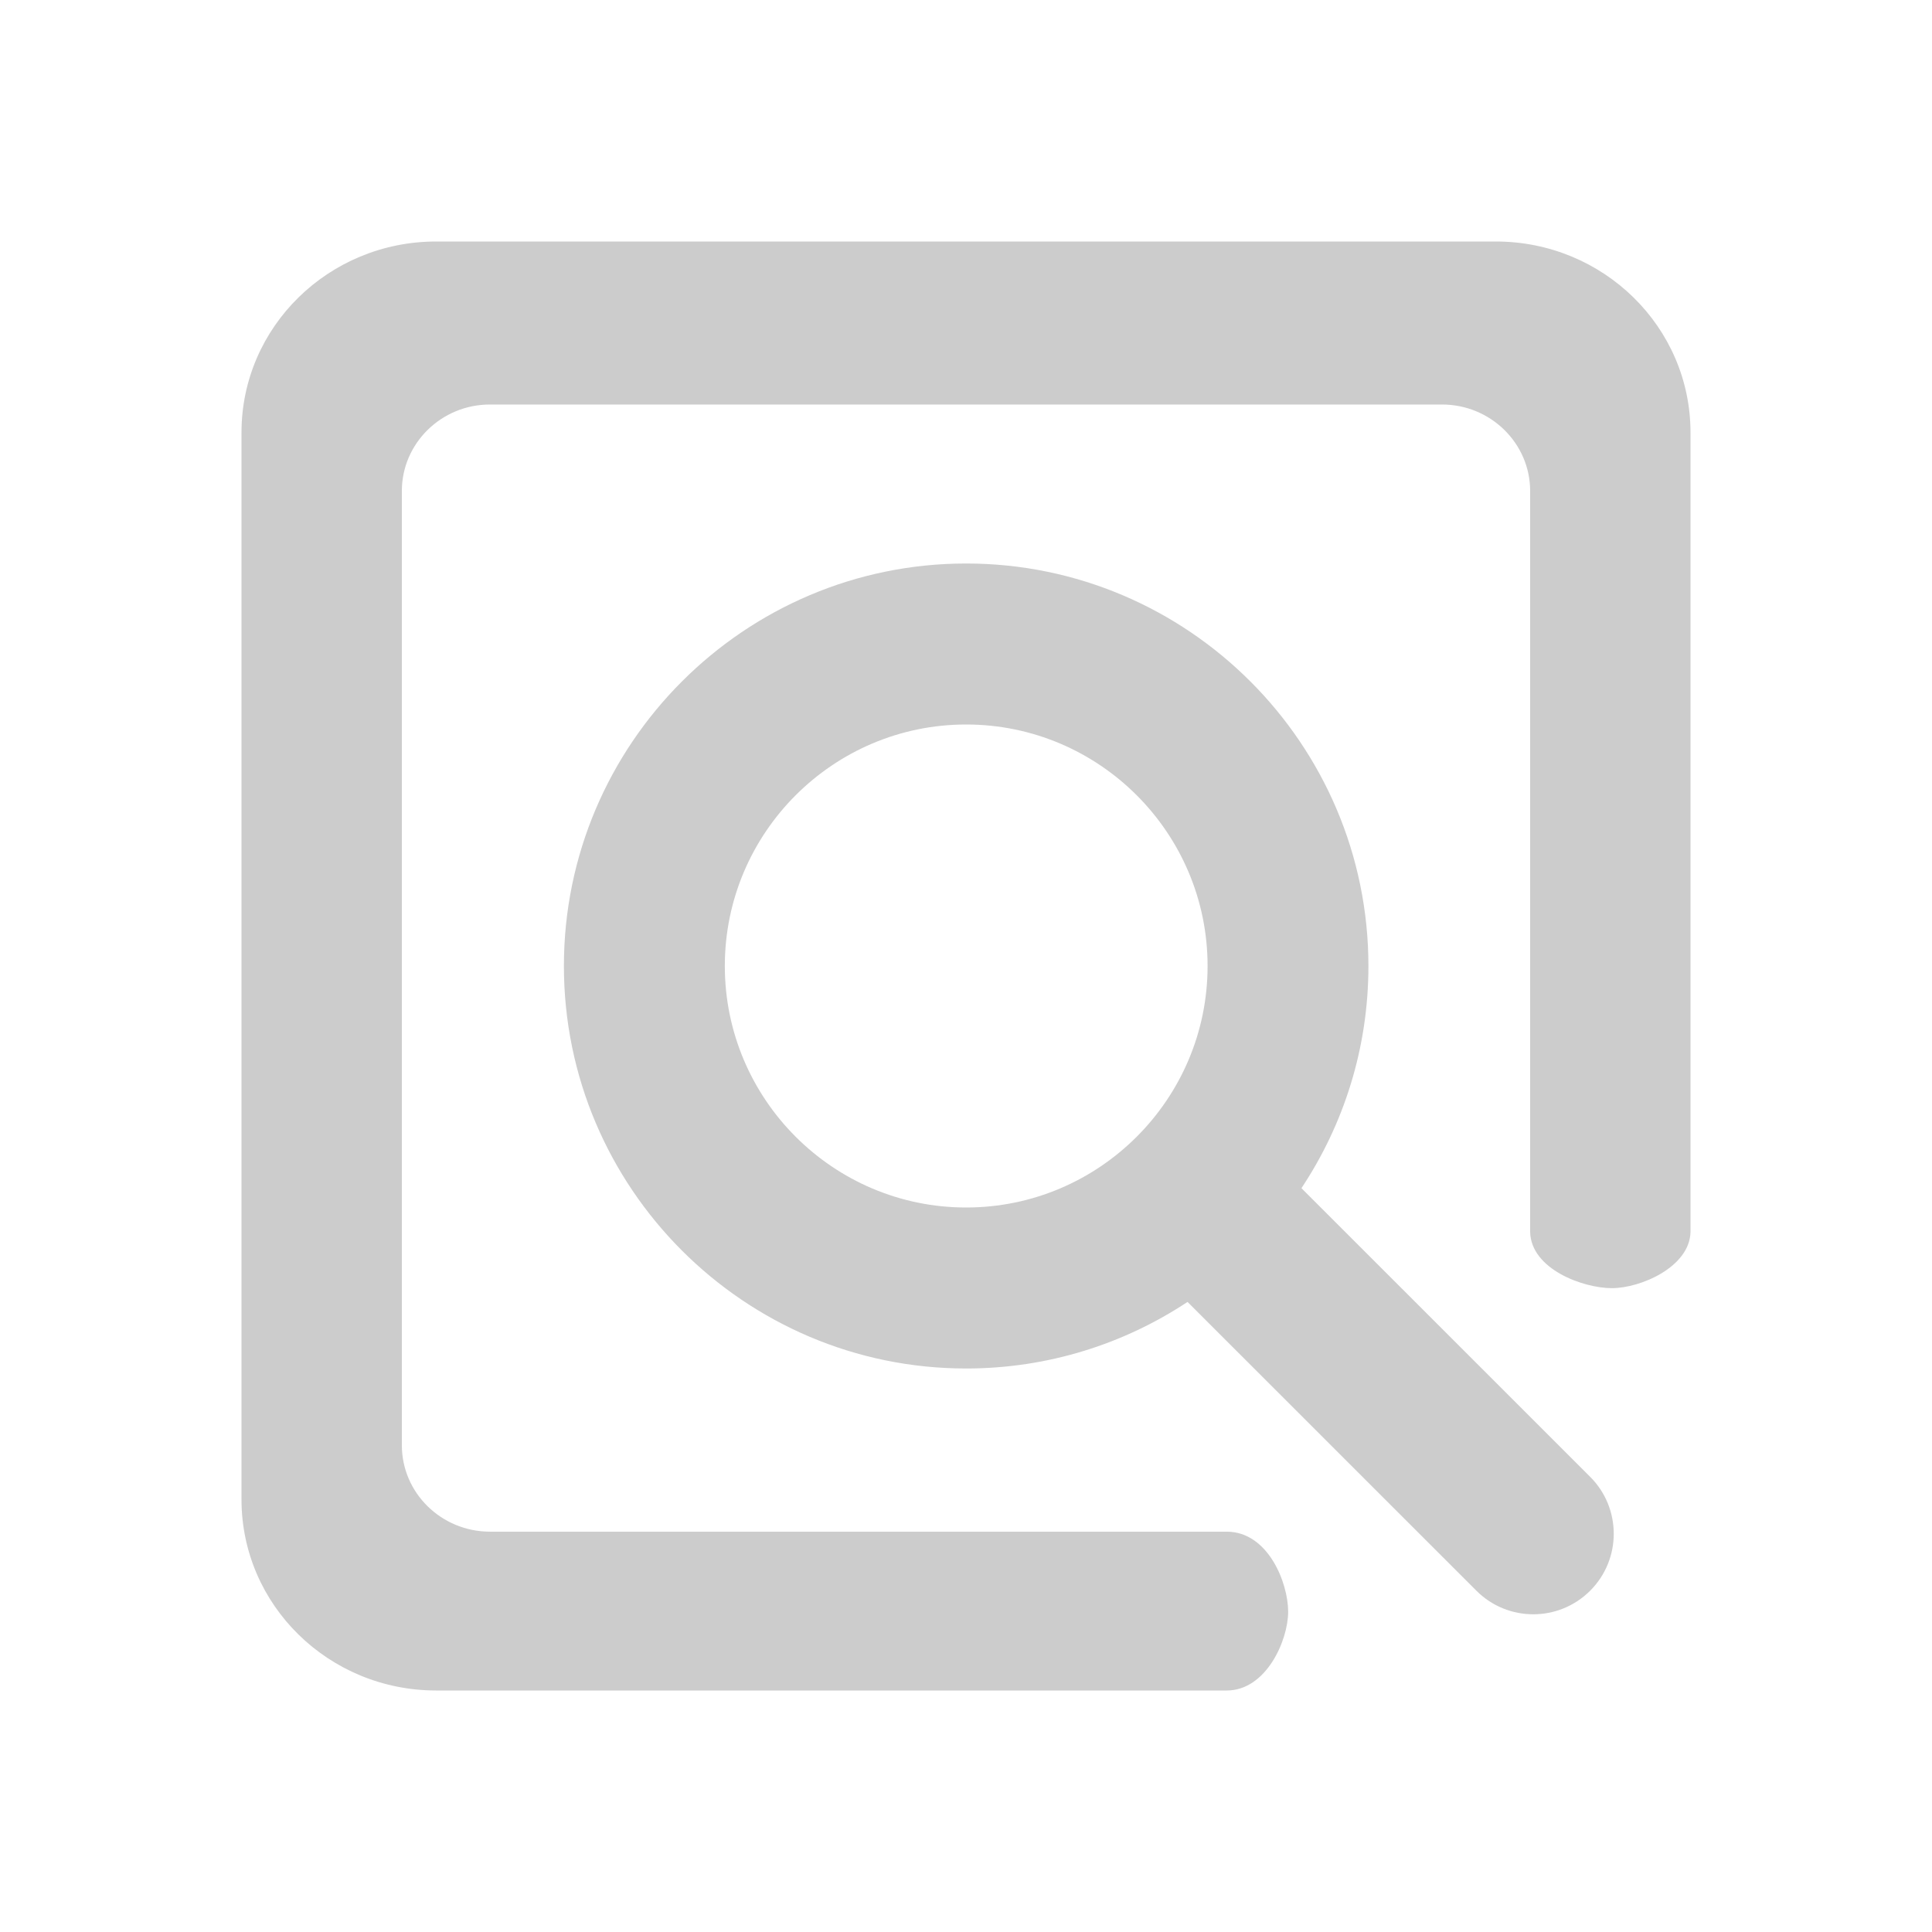 <?xml version="1.0" encoding="UTF-8"?>
<svg width="24px" height="24px" viewBox="0 0 24 24" version="1.1" xmlns="http://www.w3.org/2000/svg" xmlns:xlink="http://www.w3.org/1999/xlink">
    <!-- Generator: Sketch 49.3 (51167) - http://www.bohemiancoding.com/sketch -->
    <title>查看-禁用</title>
    <desc>Created with Sketch.</desc>
    <defs></defs>
    <g id="Page-1" stroke="none" stroke-width="1" fill="none" fill-rule="evenodd">
        <g id="iocn-样式" transform="translate(-538, -423)">
            <g id="查看" transform="translate(298, 423)">
                <g id="查看-禁用_export" transform="translate(240, 0)">
                    <g id="查看-禁用">
                        <rect id="Rectangle-20" fill-opacity="0" fill="#D8D8D8" x="0" y="0" width="24" height="24"></rect>
                        <g id="预览" transform="translate(3, 3)" fill="#CCCCCC" fill-rule="nonzero">
                            <path d="M13.167,11.76 L16.754,15.346 C17.144,15.736 17.144,16.37 16.754,16.76 C16.363,17.151 15.73,17.151 15.34,16.76 L11.752,13.173 C10.963,13.695 10.017,14 9.002,14 C6.247,14 4.005,11.757 4.005,9 C4.005,6.243 6.247,4 9.002,4 C11.757,4 13.999,6.243 13.999,9 C13.999,10.019 13.693,10.968 13.167,11.76 Z M15.585,0 C16.918,0.002 17.998,1.061 18,2.369 L18,12.307 C17.987,12.74 17.38,13.002 17.023,13.002 C16.666,13.002 16.022,12.767 16.008,12.307 L16.008,3.099 C16.008,2.507 15.517,2.025 14.913,2.025 L3.086,2.025 C2.483,2.025 1.992,2.507 1.992,3.099 L1.992,14.953 C1.992,15.546 2.482,16.026 3.086,16.027 L12.239,16.027 C12.753,16.027 13.002,16.663 13.002,17.021 C13.002,17.379 12.728,18 12.239,18 L2.415,18 C1.082,17.998 0.002,16.939 0,15.631 L0,2.369 C0.002,1.061 1.082,0.002 2.415,0 L15.585,0 Z M9.002,6 C7.349,6 6.004,7.346 6.004,9 C6.004,10.654 7.349,12 9.002,12 C10.655,12 12.001,10.654 12.001,9 C12.001,7.346 10.655,6 9.002,6 Z" id="Combined-Shape"></path>
                        </g>
                    </g>
                </g>
            </g>
        </g>
    </g>
</svg>